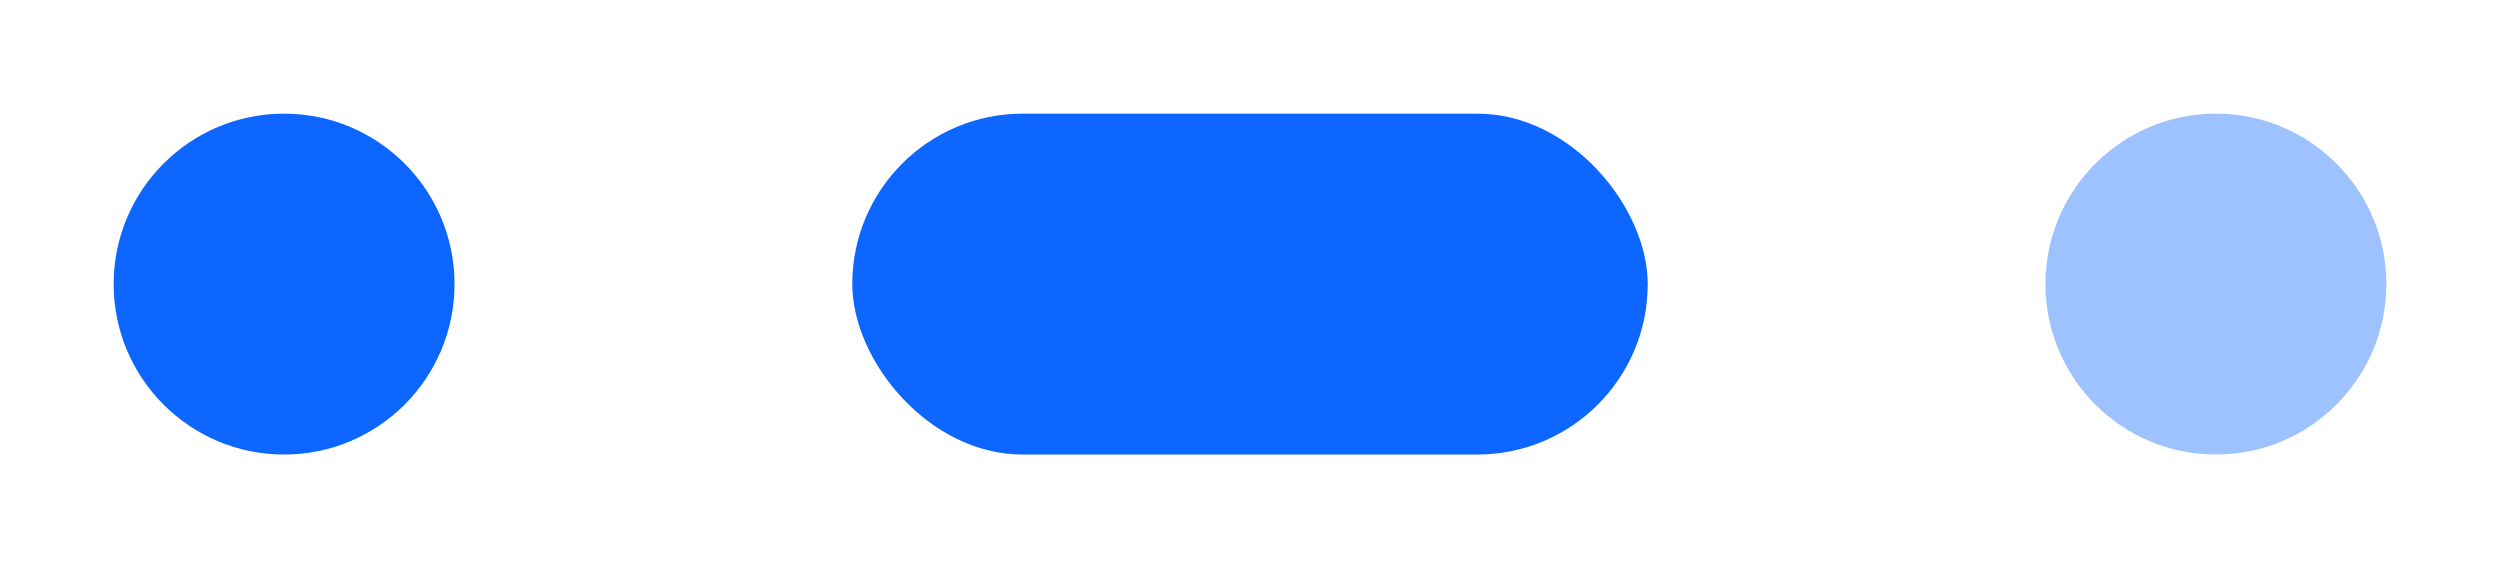 <svg width="88" height="20" viewBox="0 0 88 20" fill="none" xmlns="http://www.w3.org/2000/svg">
<g filter="url(#filter0_d_624_9484)">
<circle cx="10" cy="9" r="6" fill="#0D66FF"/>
<rect x="30" y="3" width="28" height="12" rx="6" fill="#0D66FF"/>
<circle cx="78" cy="9" r="6" fill="#9EC2FF"/>
</g>
<defs>
<filter id="filter0_d_624_9484" x="0" y="0" width="88" height="20" filterUnits="userSpaceOnUse" color-interpolation-filters="sRGB">
<feFlood flood-opacity="0" result="BackgroundImageFix"/>
<feColorMatrix in="SourceAlpha" type="matrix" values="0 0 0 0 0 0 0 0 0 0 0 0 0 0 0 0 0 0 127 0" result="hardAlpha"/>
<feOffset dy="1"/>
<feGaussianBlur stdDeviation="2"/>
<feComposite in2="hardAlpha" operator="out"/>
<feColorMatrix type="matrix" values="0 0 0 0 0.57 0 0 0 0 0.57 0 0 0 0 0.57 0 0 0 0.4 0"/>
<feBlend mode="normal" in2="BackgroundImageFix" result="effect1_dropShadow_624_9484"/>
<feBlend mode="normal" in="SourceGraphic" in2="effect1_dropShadow_624_9484" result="shape"/>
</filter>
</defs>
</svg>
